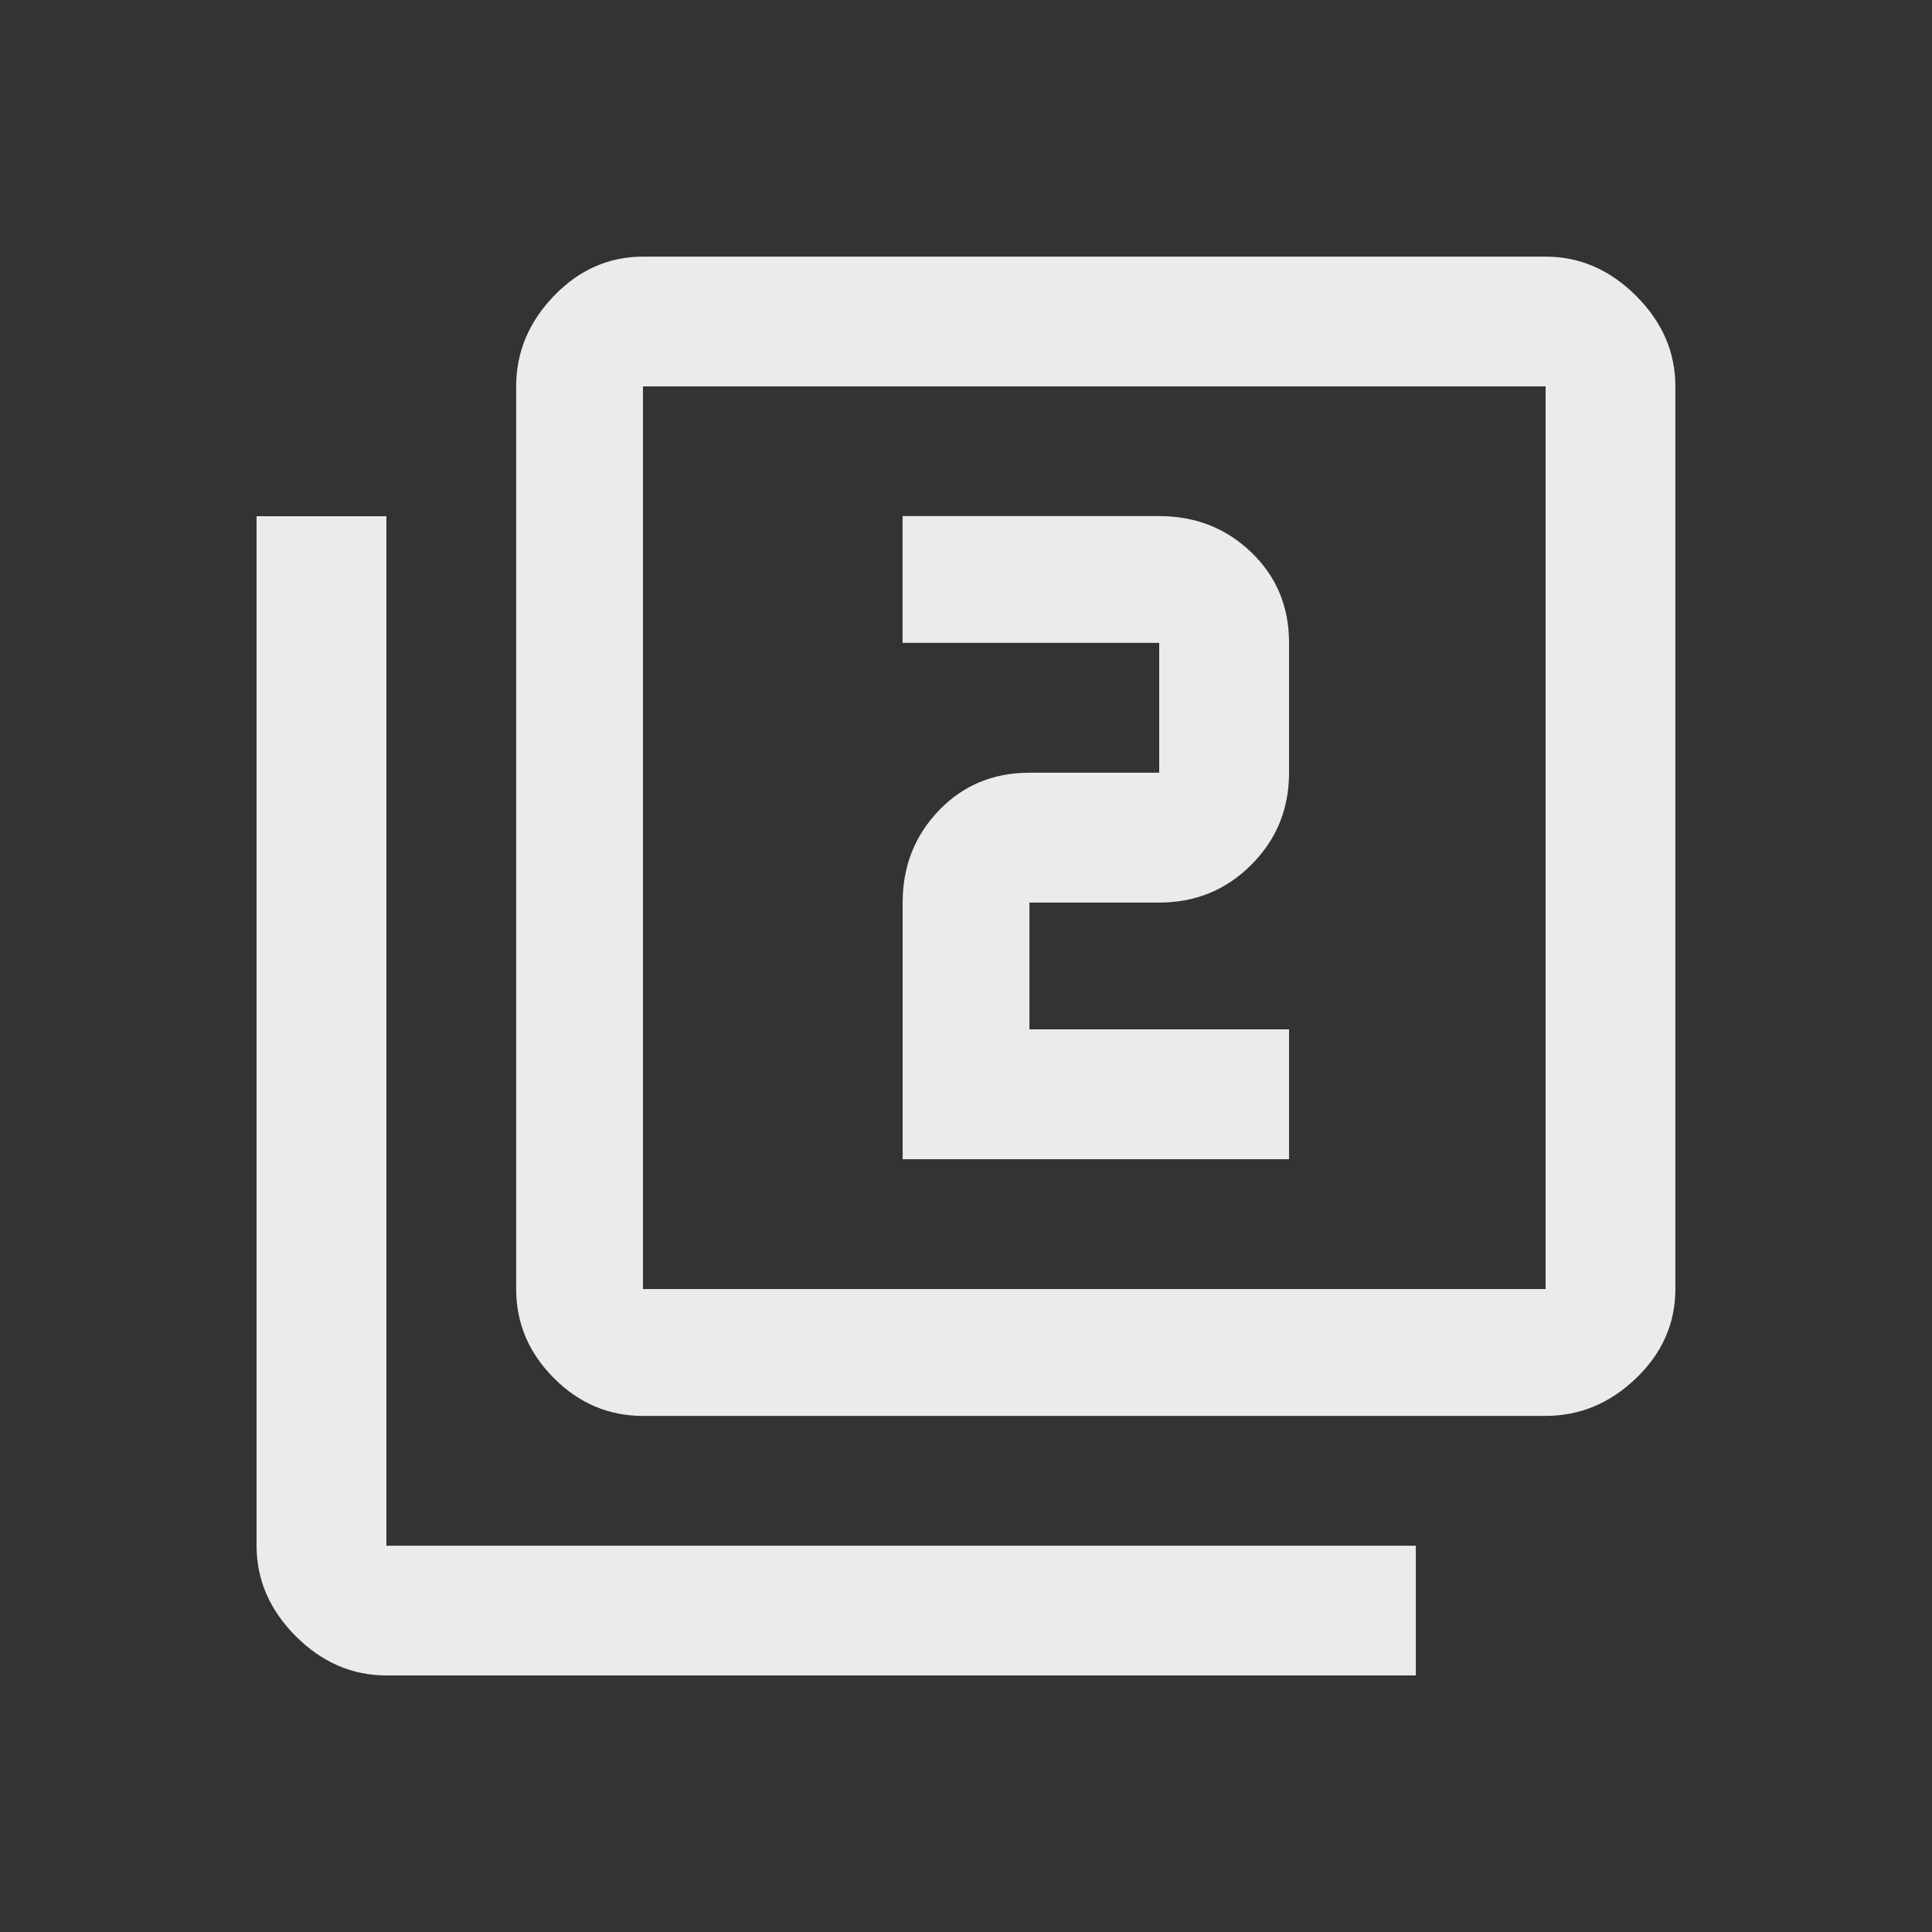 <!-- Generated by IcoMoon.io -->
<svg version="1.1" xmlns="http://www.w3.org/2000/svg" width="24" height="24" viewBox="0 0 24 24">
<rect x="0" y="0" width="24" height="24" fill="#333333" stroke="none"/>
<title>filter_2</title>
<path fill="#ebebeb" d="M16.013 12.788v1.612h-4.8v-3.188q0-0.675 0.45-1.144t1.125-0.469h1.612v-1.613h-3.188v-1.575h3.188q0.675 0 1.144 0.45t0.469 1.125v1.613q0 0.675-0.469 1.144t-1.144 0.469h-1.612v1.575h3.225zM19.2 16.013v-11.213h-11.213v11.213h11.213zM19.2 3.188q0.637 0 1.125 0.488t0.487 1.125v11.213q0 0.637-0.487 1.106t-1.125 0.469h-11.213q-0.638 0-1.106-0.469t-0.469-1.106v-11.213q0-0.638 0.469-1.125t1.106-0.488h11.213zM4.8 6.413v12.788h12.788v1.612h-12.788q-0.638 0-1.125-0.487t-0.488-1.125v-12.788h1.613z"></path>
</svg>
